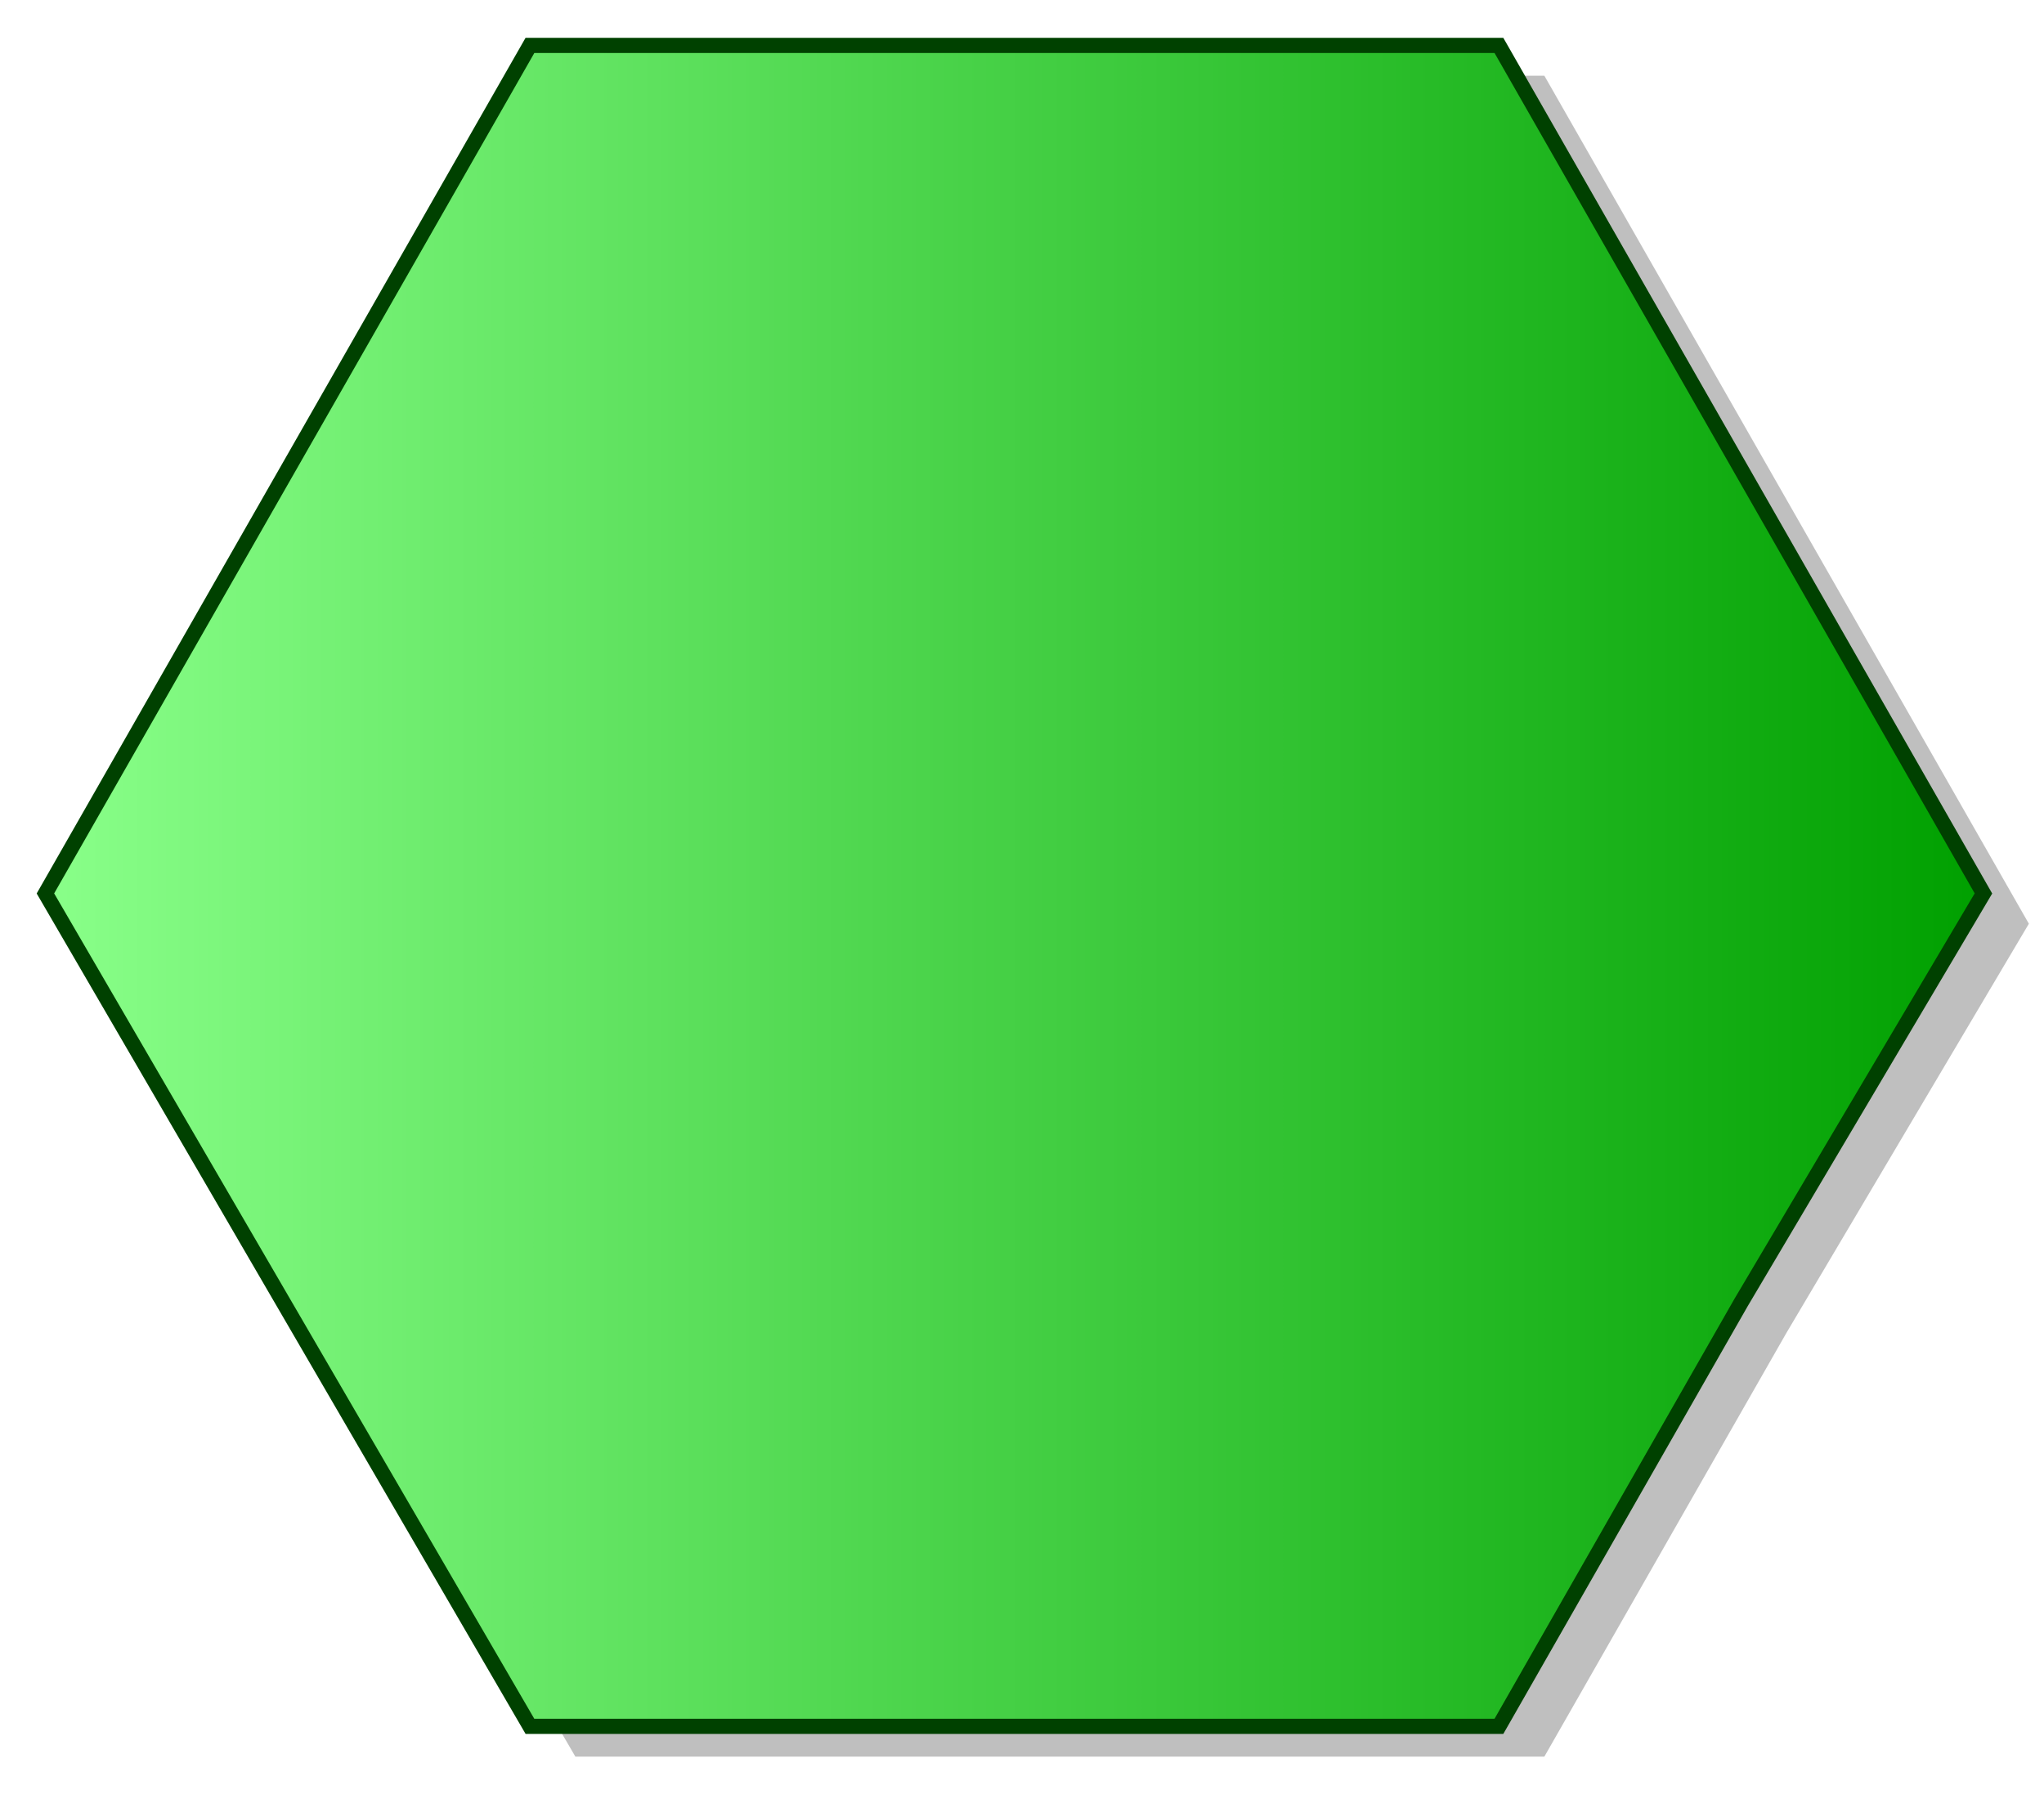 <?xml version="1.0" encoding="utf-8"?>
<!DOCTYPE svg PUBLIC "-//W3C//DTD SVG 1.1//EN" "http://www.w3.org/Graphics/SVG/1.1/DTD/svg11.dtd">
<svg
    xmlns="http://www.w3.org/2000/svg"
    width="135px"
    height="120px">
	<g>
		<linearGradient id="GRA_GREEN" gradientUnits="userSpaceOnUse" x1="3" y1="59" x2="131" y2="59">
			<stop  offset="0" style="stop-color:#89FF89"/>
			<stop  offset="1" style="stop-color:#00A000"/>
		</linearGradient>
		<polygon opacity="0.25" points="102,116 70,116 38,116 6,61 22,33 38,5 70,5 102,5 118,33 134,61 118,88"/>
		<polygon fill="url(#GRA_GREEN)" stroke="#004100" points="99,114 67,114 35,114 3,59 19,31 35,3 67,3 99,3 115,31 131,59 115,86"/>
	</g>
</svg>
